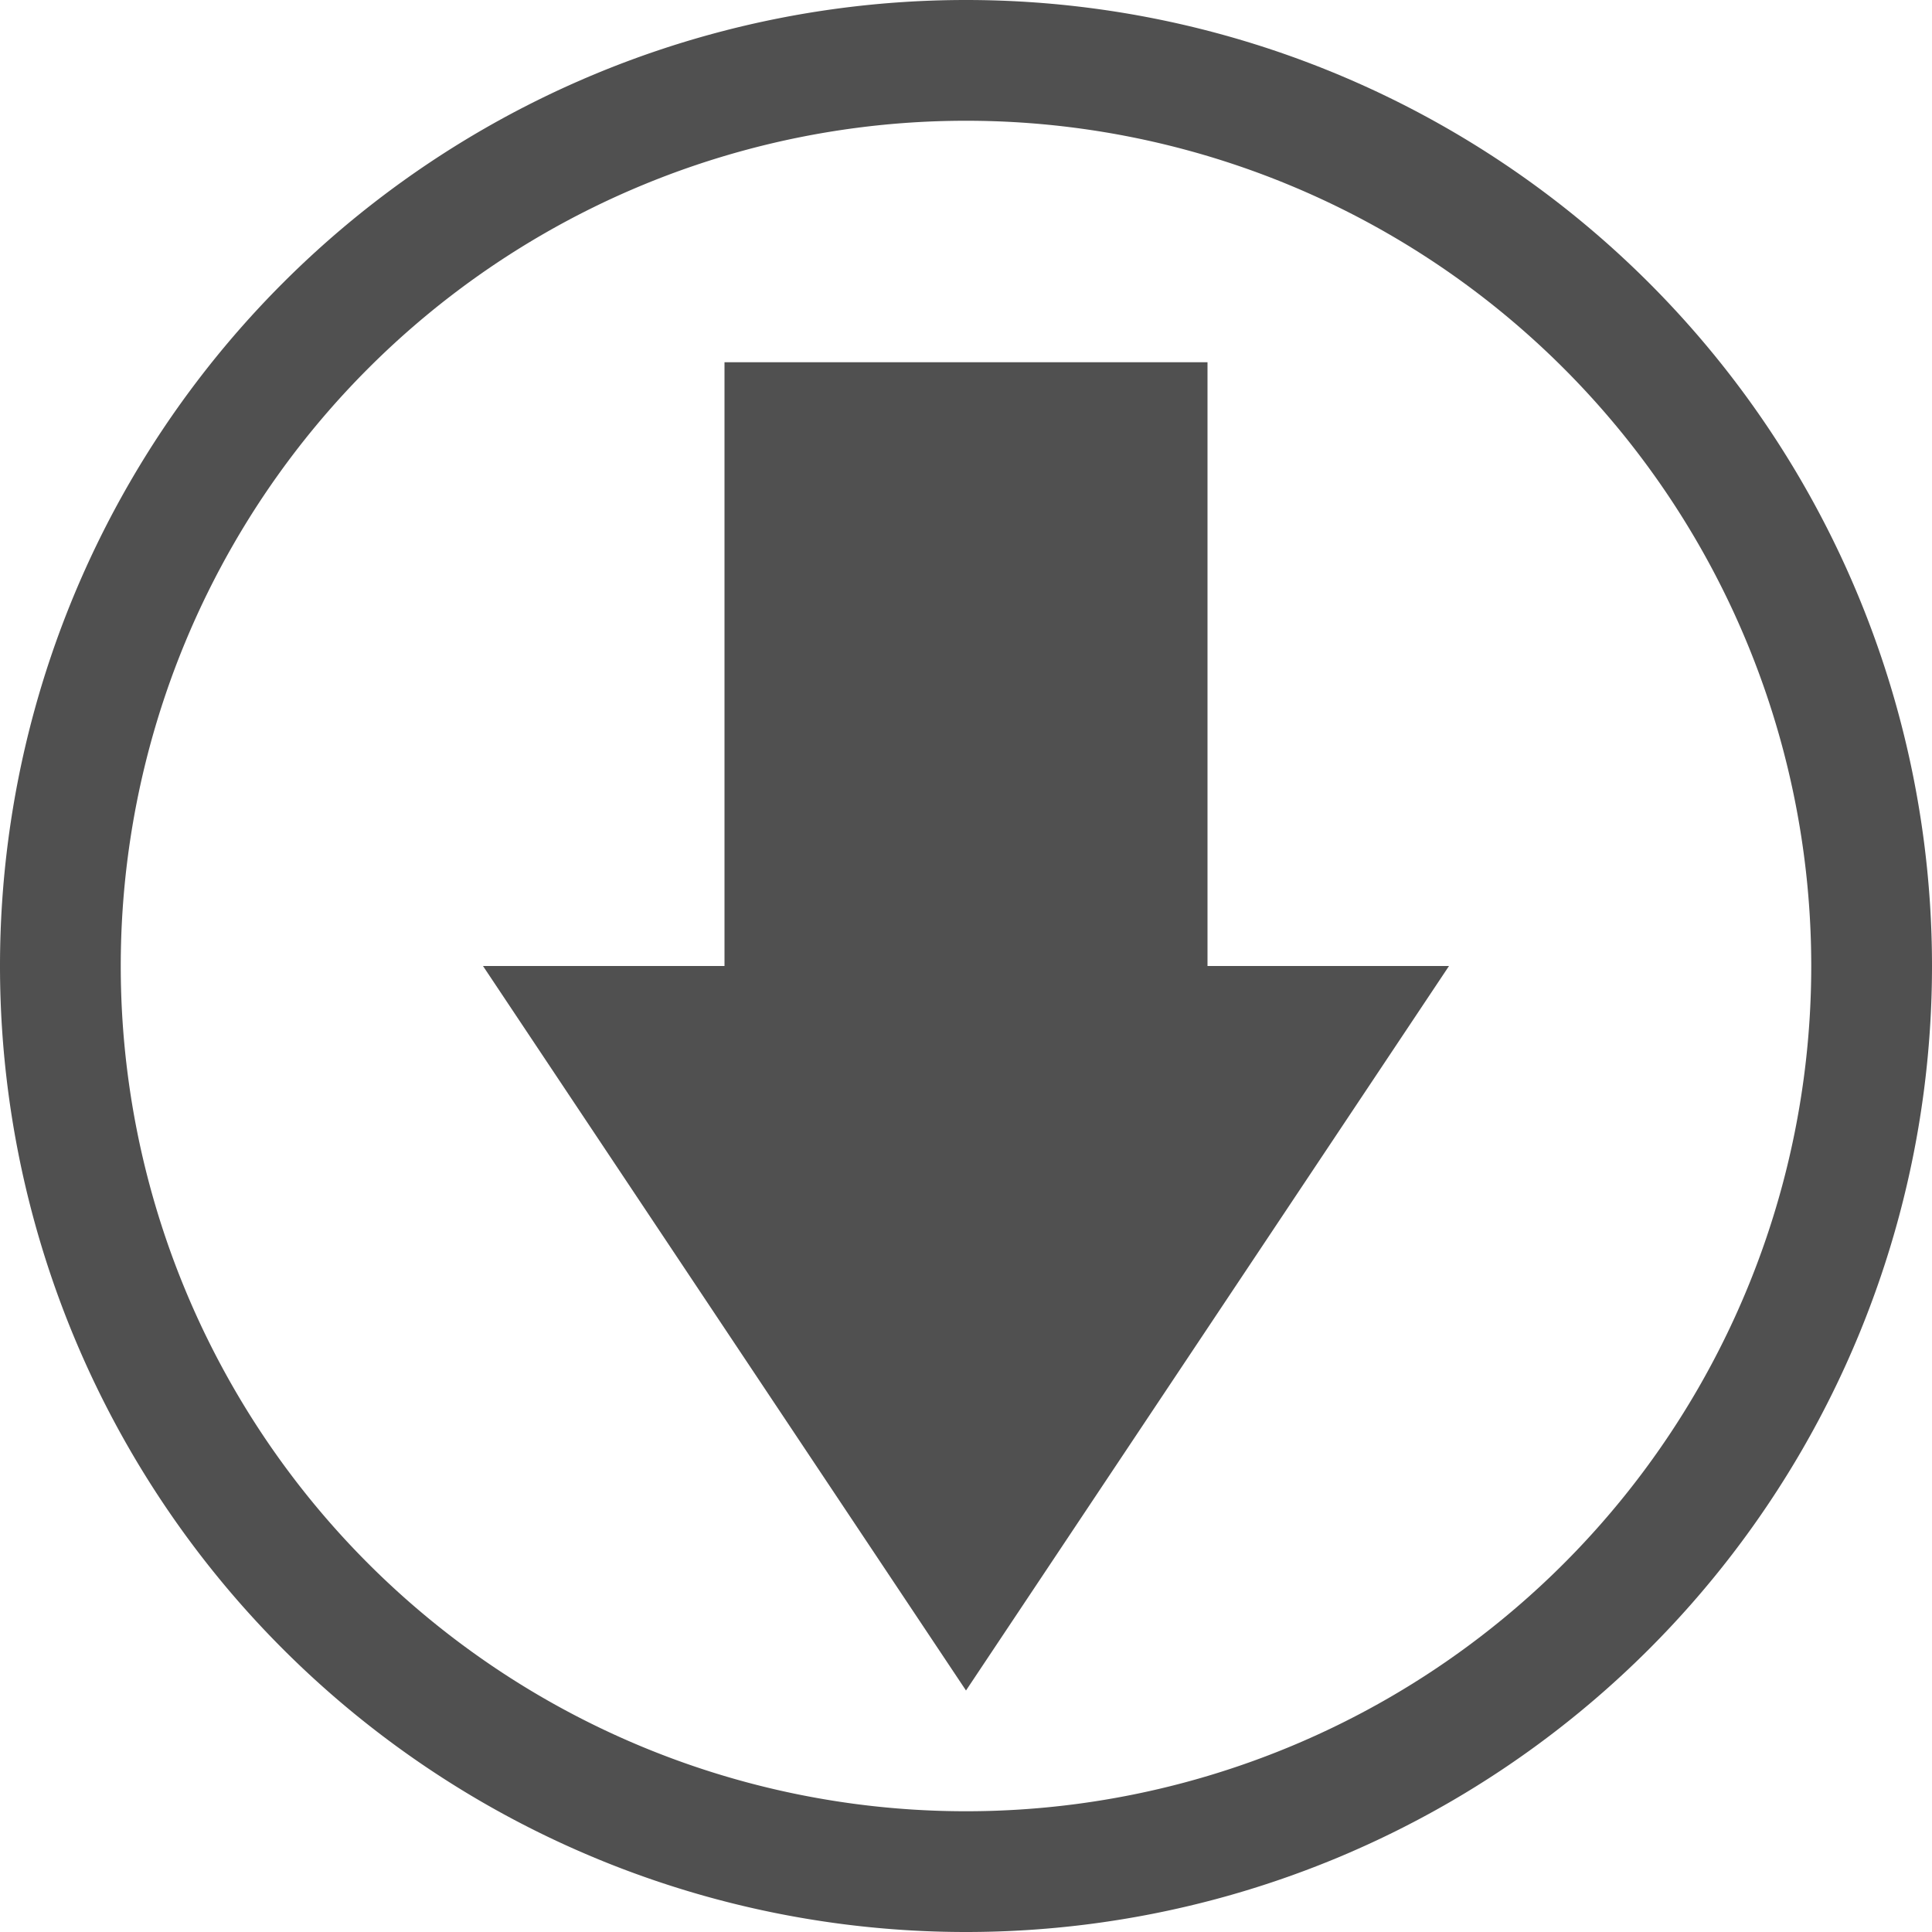 <svg xmlns="http://www.w3.org/2000/svg" width="16" height="16">
    <g fill="#050505" opacity=".7">
        <path d="M8 0a8 8 0 0 0-8 8 8 8 0 0 0 8 8 8 8 0 0 0 8-8 8 8 0 0 0-8-8zm0 1a7 7 0 0 1 7 7 7 7 0 0 1-7 7 7 7 0 0 1-7-7 7 7 0 0 1 7-7z"/>
        <path d="M6 3v5H4l4 6 4-6h-2V3z"/>
    </g>
</svg>
